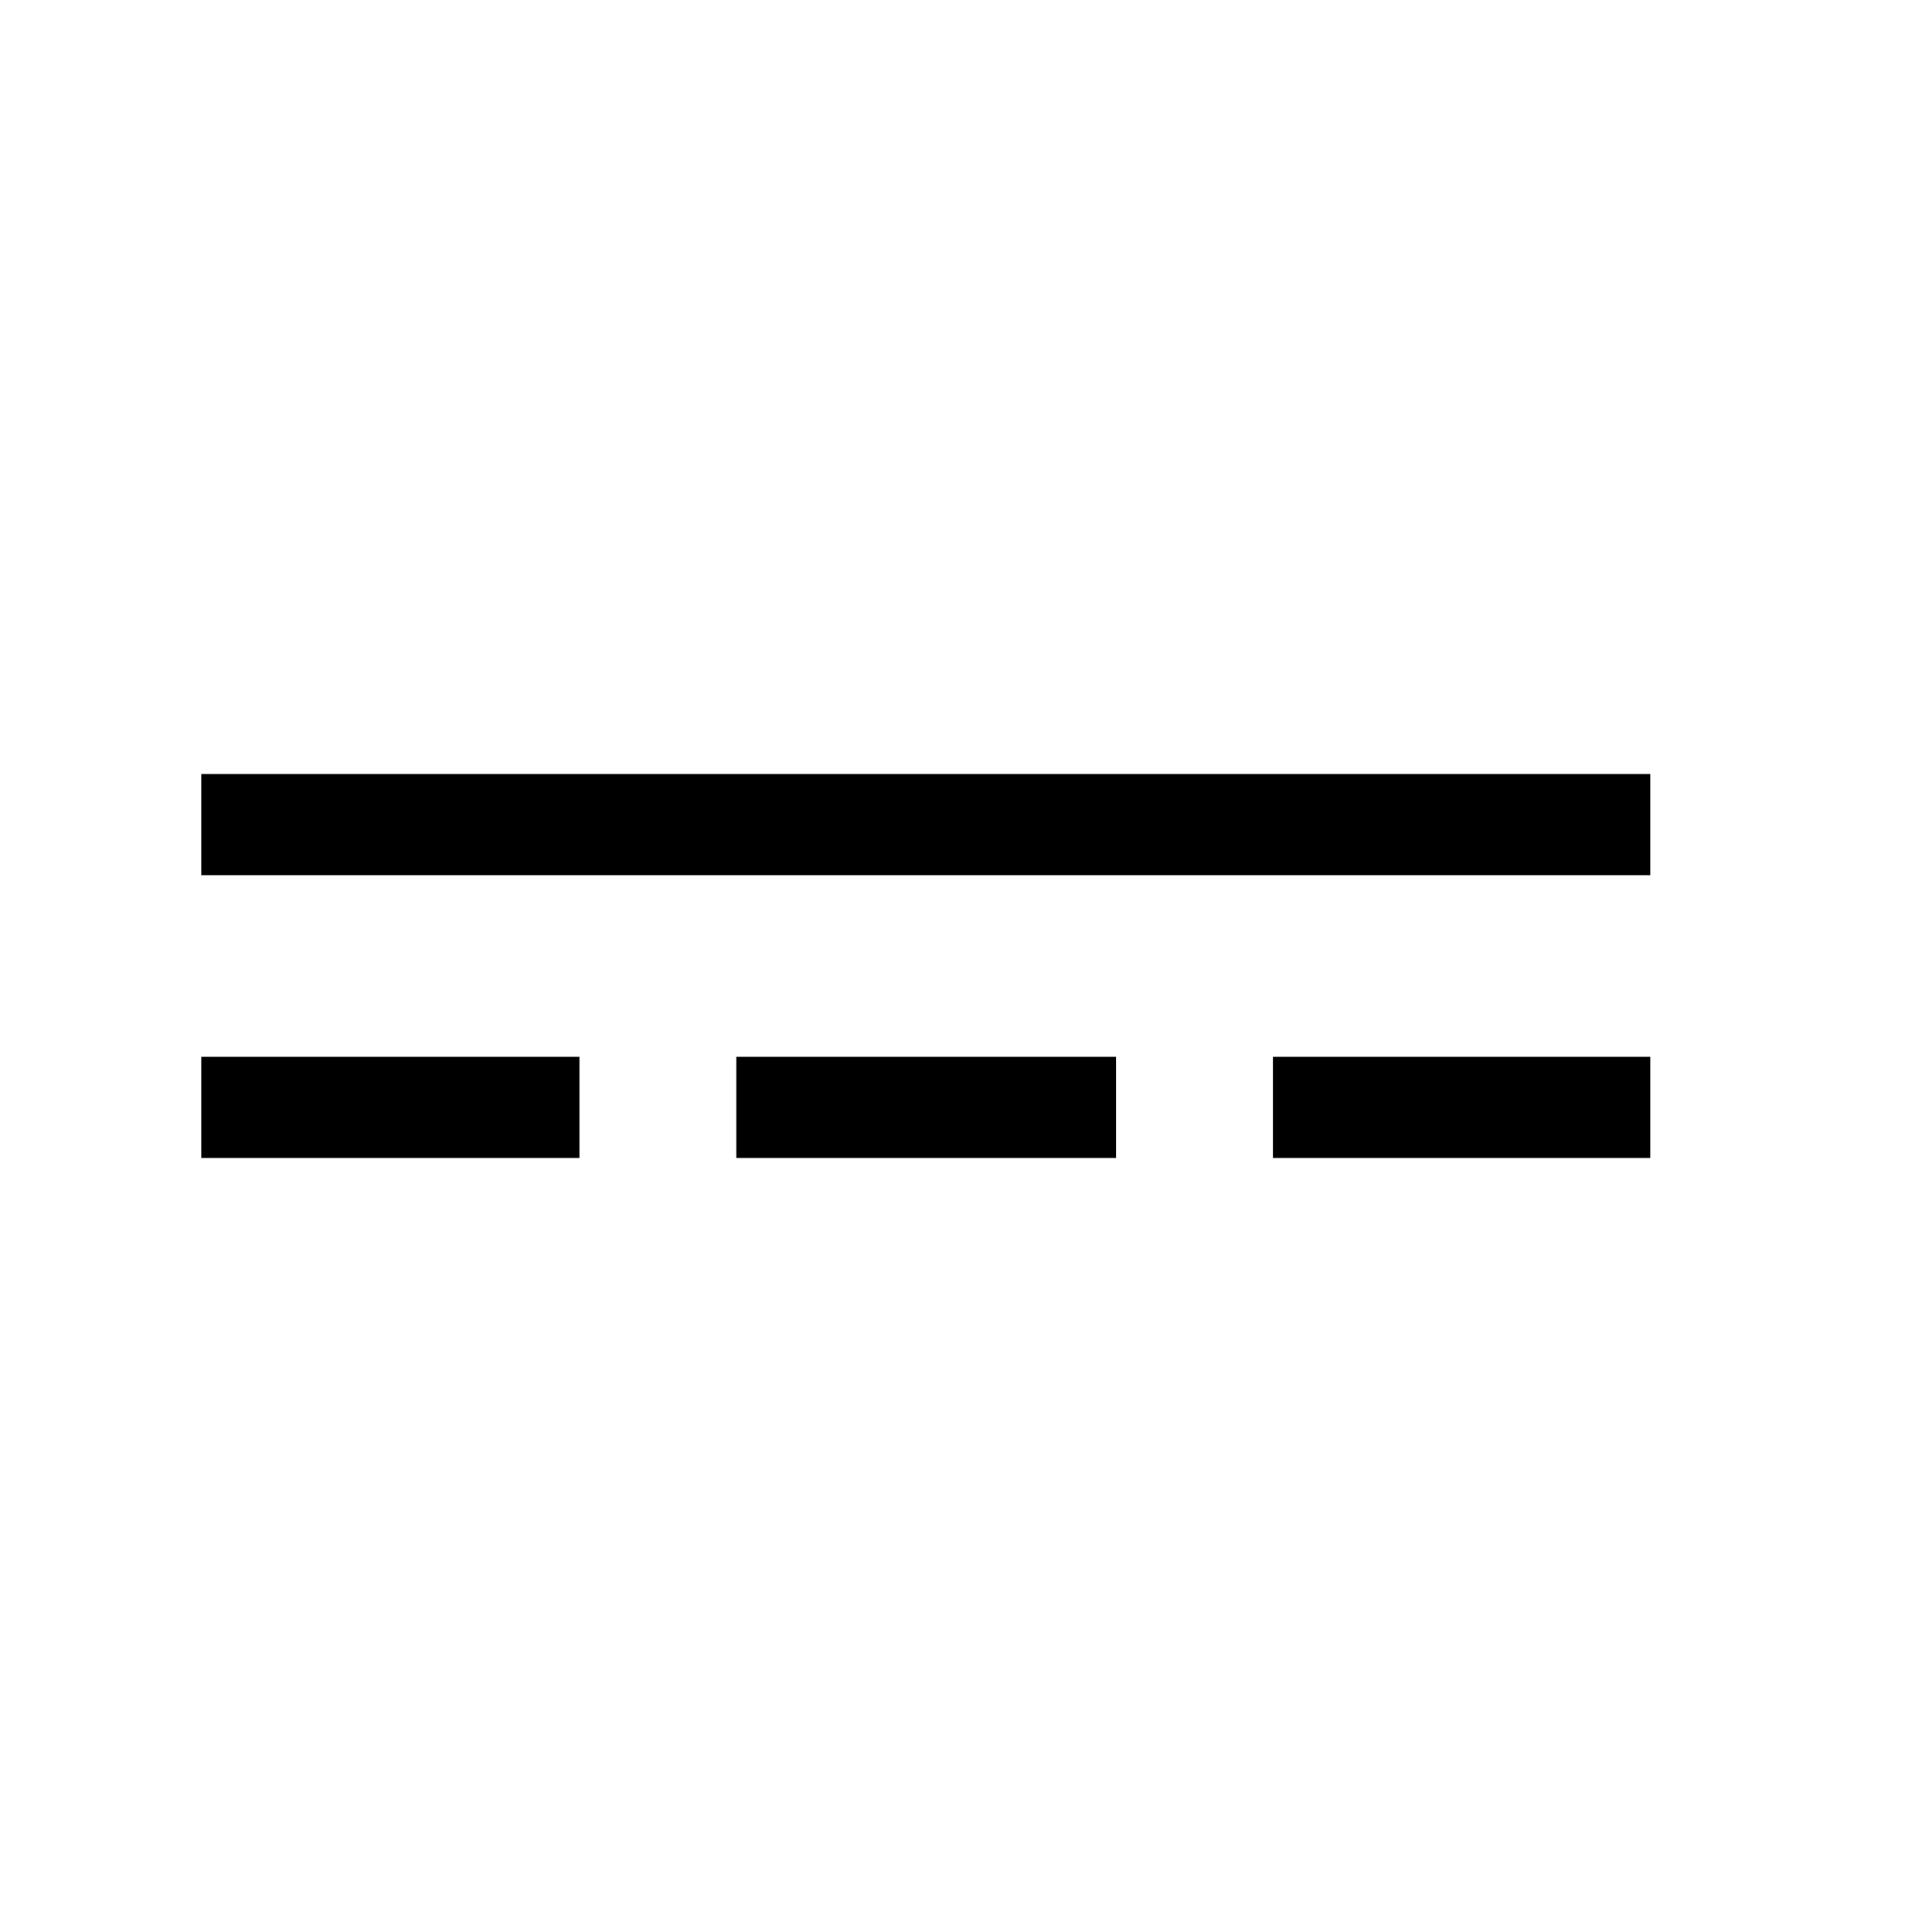 <svg xmlns="http://www.w3.org/2000/svg" height="40" viewBox="0 -960 960 960" width="40"><path d="M100-384.62v-50.25h187.92v50.25H100Zm0-140.51v-50.25h720v50.25H100Zm265.87 140.51v-50.25h188.67v50.25H365.87Zm266.62 0v-50.25H820v50.25H632.49Z"/></svg>